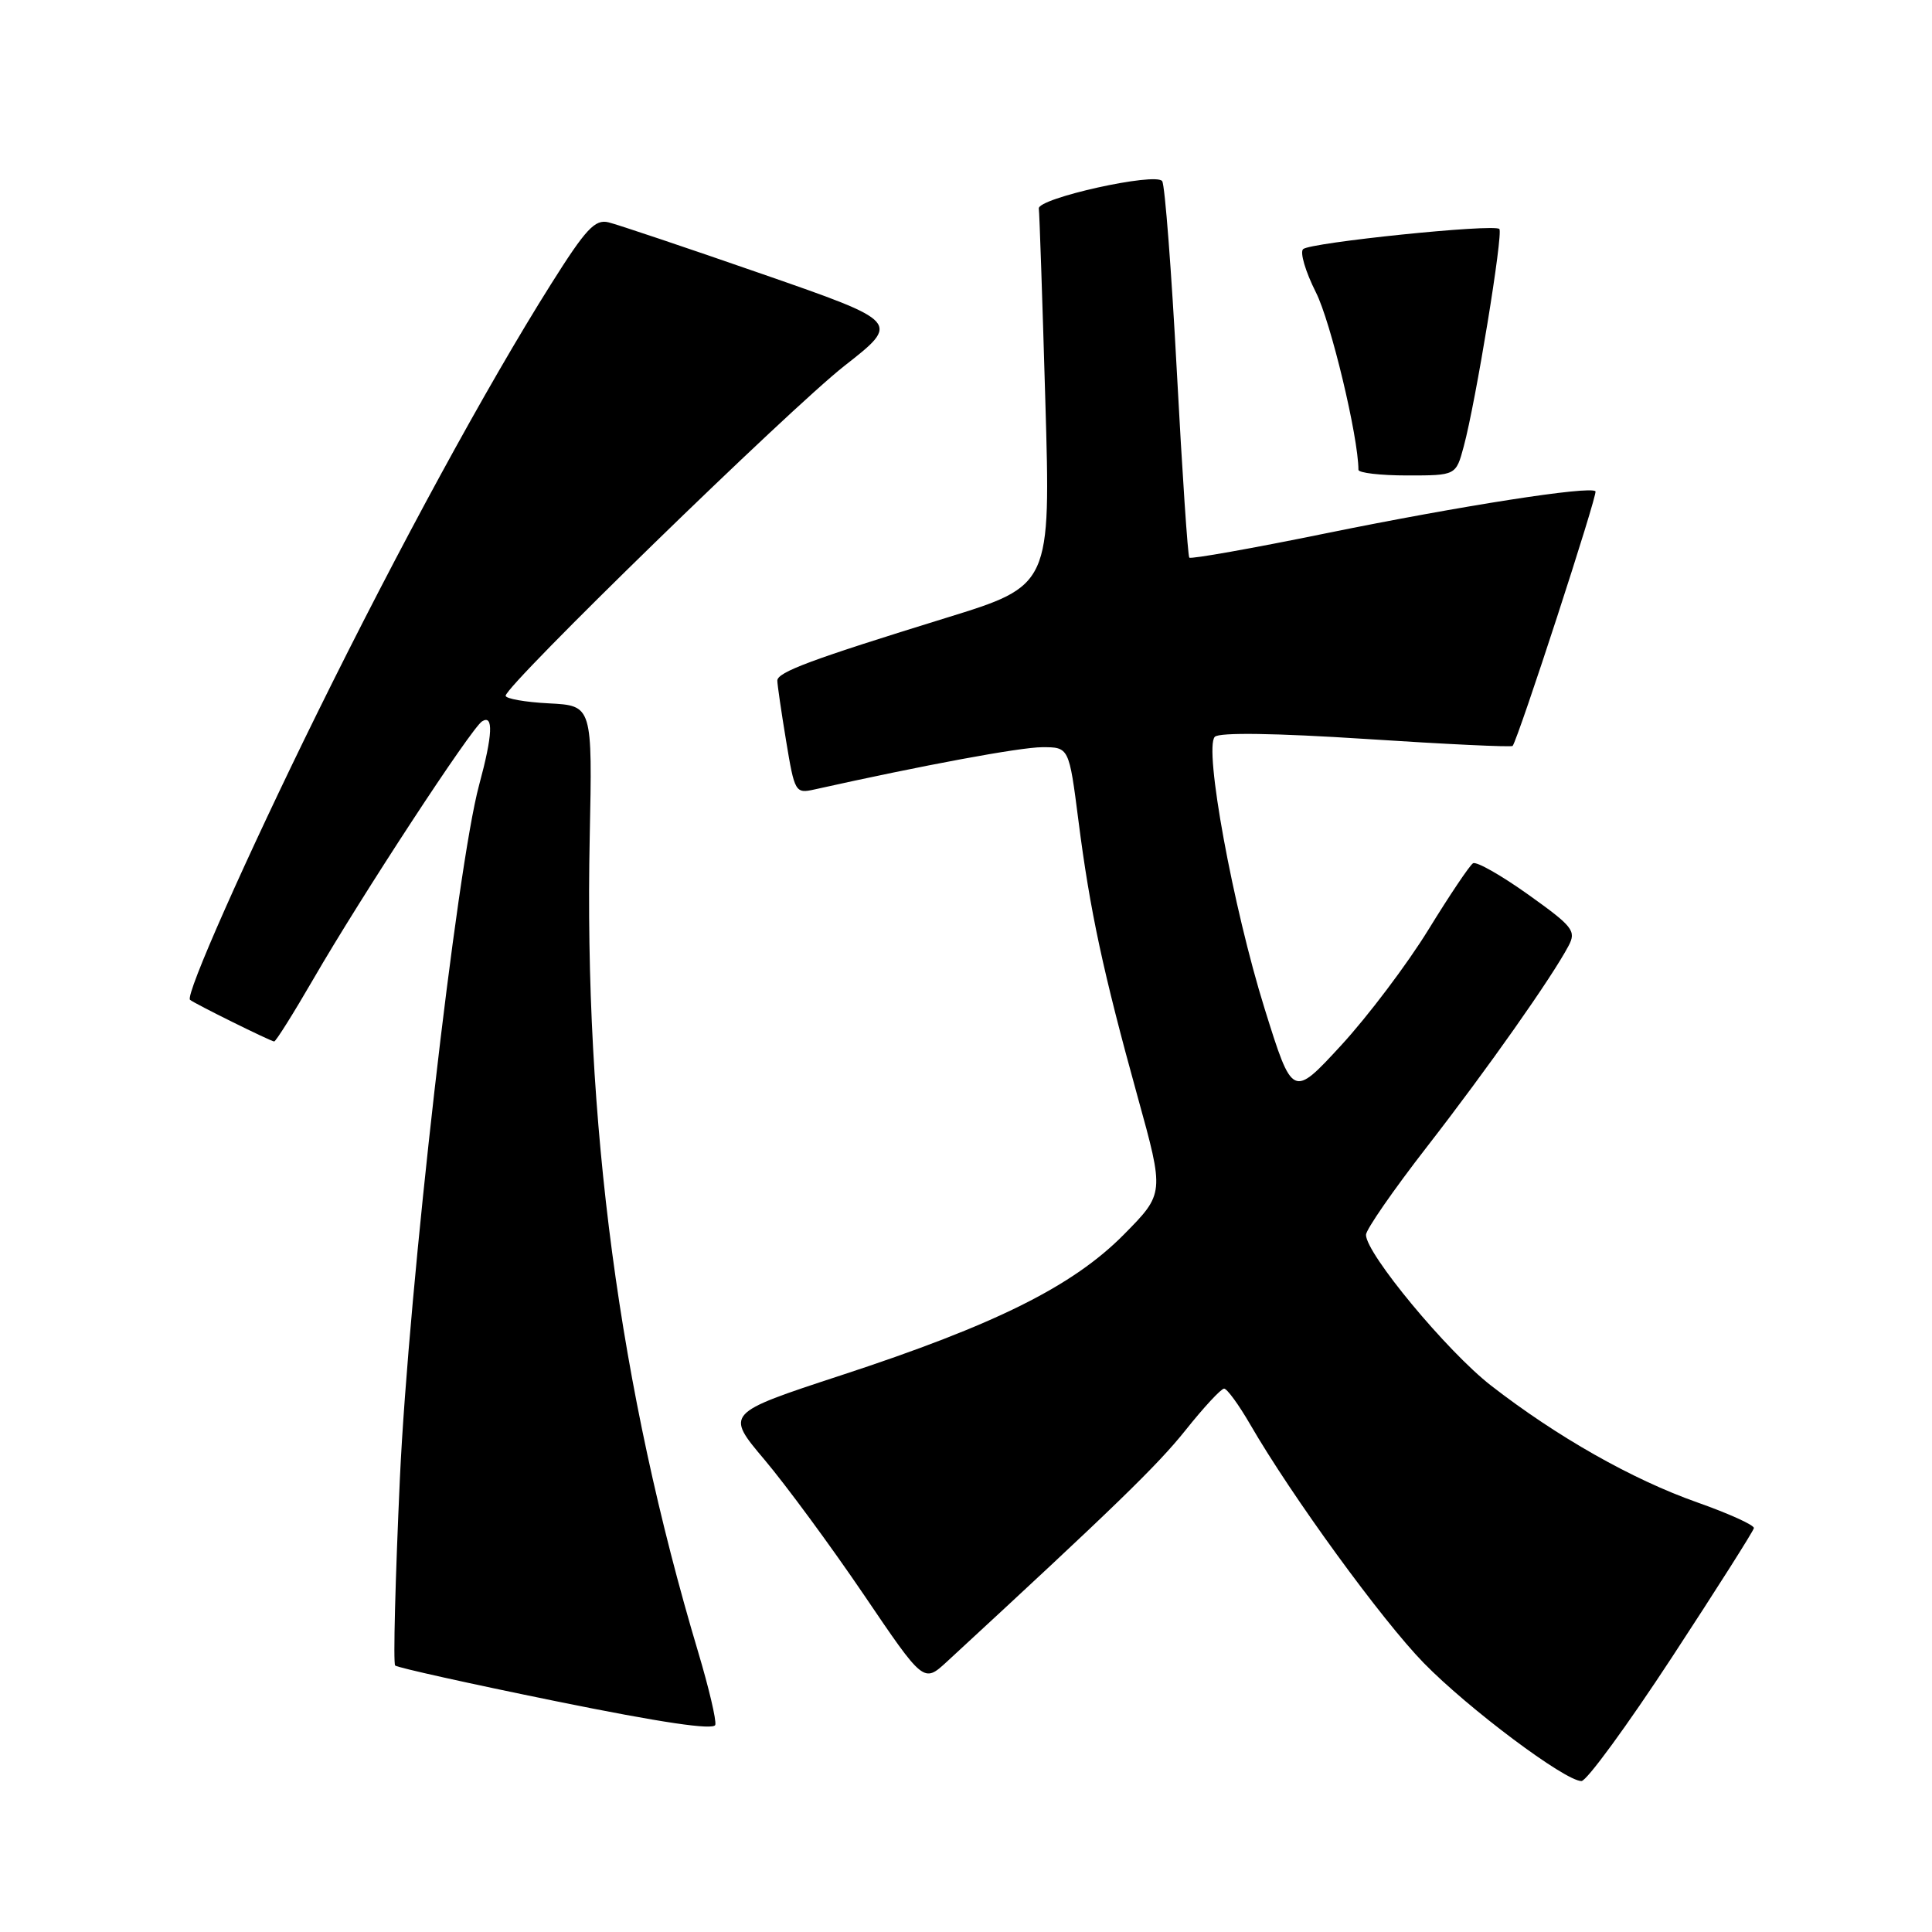 <?xml version="1.0" encoding="UTF-8" standalone="no"?>
<!DOCTYPE svg PUBLIC "-//W3C//DTD SVG 1.1//EN" "http://www.w3.org/Graphics/SVG/1.1/DTD/svg11.dtd" >
<svg xmlns="http://www.w3.org/2000/svg" xmlns:xlink="http://www.w3.org/1999/xlink" version="1.1" viewBox="0 0 256 256">
 <g >
 <path fill="currentColor"
d=" M 221.54 219.60 C 227.45 210.57 232.34 202.87 232.40 202.48 C 232.45 202.08 229.07 200.55 224.88 199.07 C 216.27 196.03 206.32 190.39 197.55 183.58 C 191.75 179.07 181.00 166.11 181.00 163.62 C 181.00 162.93 184.64 157.67 189.10 151.93 C 197.11 141.61 205.62 129.53 207.84 125.33 C 208.89 123.35 208.43 122.77 202.49 118.53 C 198.91 115.98 195.63 114.11 195.18 114.39 C 194.74 114.66 192.08 118.62 189.27 123.19 C 186.46 127.76 181.26 134.65 177.72 138.50 C 171.27 145.50 171.27 145.50 167.57 133.66 C 163.37 120.19 159.50 99.10 160.97 97.63 C 161.57 97.03 168.99 97.14 181.04 97.92 C 191.56 98.61 200.28 99.02 200.43 98.84 C 201.18 97.88 211.74 65.44 211.41 65.10 C 210.70 64.35 193.65 67.01 175.73 70.66 C 165.95 72.66 157.79 74.11 157.59 73.89 C 157.39 73.68 156.65 62.60 155.94 49.28 C 155.23 35.95 154.36 24.58 154.00 24.01 C 153.24 22.77 137.41 26.28 137.65 27.64 C 137.73 28.11 138.12 39.55 138.51 53.05 C 139.23 77.59 139.23 77.59 125.37 81.87 C 107.50 87.39 103.00 89.06 103.00 90.19 C 103.00 90.70 103.52 94.28 104.16 98.15 C 105.29 104.99 105.39 105.17 107.91 104.61 C 122.36 101.39 135.15 99.02 138.08 99.01 C 141.65 99.00 141.65 99.00 142.90 108.75 C 144.43 120.71 146.15 128.72 150.74 145.32 C 154.29 158.14 154.29 158.14 148.93 163.57 C 142.16 170.42 131.94 175.52 111.43 182.24 C 96.11 187.27 96.11 187.27 101.30 193.42 C 104.16 196.81 110.08 204.85 114.45 211.29 C 122.39 223.01 122.39 223.01 125.45 220.20 C 147.70 199.67 153.33 194.21 157.08 189.52 C 159.50 186.48 161.80 184.00 162.20 184.00 C 162.59 184.00 164.15 186.14 165.66 188.75 C 171.17 198.27 183.08 214.64 188.66 220.36 C 194.58 226.42 207.38 236.00 209.55 236.00 C 210.24 236.00 215.63 228.62 221.54 219.60 Z  M 92.53 218.97 C 82.05 183.91 77.36 148.69 78.14 111.00 C 78.50 93.50 78.50 93.50 72.75 93.20 C 69.59 93.04 67.00 92.58 67.00 92.19 C 67.00 90.81 104.61 54.19 111.90 48.47 C 119.31 42.67 119.31 42.67 101.04 36.32 C 90.99 32.83 81.80 29.74 80.63 29.46 C 78.84 29.02 77.63 30.31 73.00 37.67 C 64.50 51.16 52.86 72.53 42.03 94.50 C 32.63 113.57 24.51 131.88 25.18 132.48 C 25.72 132.96 35.91 138.00 36.33 138.00 C 36.55 138.00 38.88 134.29 41.51 129.75 C 47.89 118.72 62.48 96.44 63.88 95.58 C 65.41 94.63 65.29 97.36 63.49 104.00 C 60.52 114.96 54.16 170.61 52.99 195.85 C 52.38 209.24 52.09 220.42 52.36 220.69 C 52.63 220.96 62.22 223.09 73.67 225.42 C 87.58 228.25 94.59 229.29 94.78 228.55 C 94.94 227.94 93.92 223.63 92.53 218.97 Z  M 193.95 59.17 C 195.55 53.26 199.21 30.88 198.67 30.34 C 197.97 29.63 173.64 32.13 172.67 33.01 C 172.22 33.42 172.98 35.99 174.36 38.73 C 176.33 42.61 179.98 57.84 180.00 62.25 C 180.00 62.66 182.91 63.00 186.46 63.00 C 192.92 63.00 192.92 63.00 193.95 59.17 Z "/>
</g>
</svg>